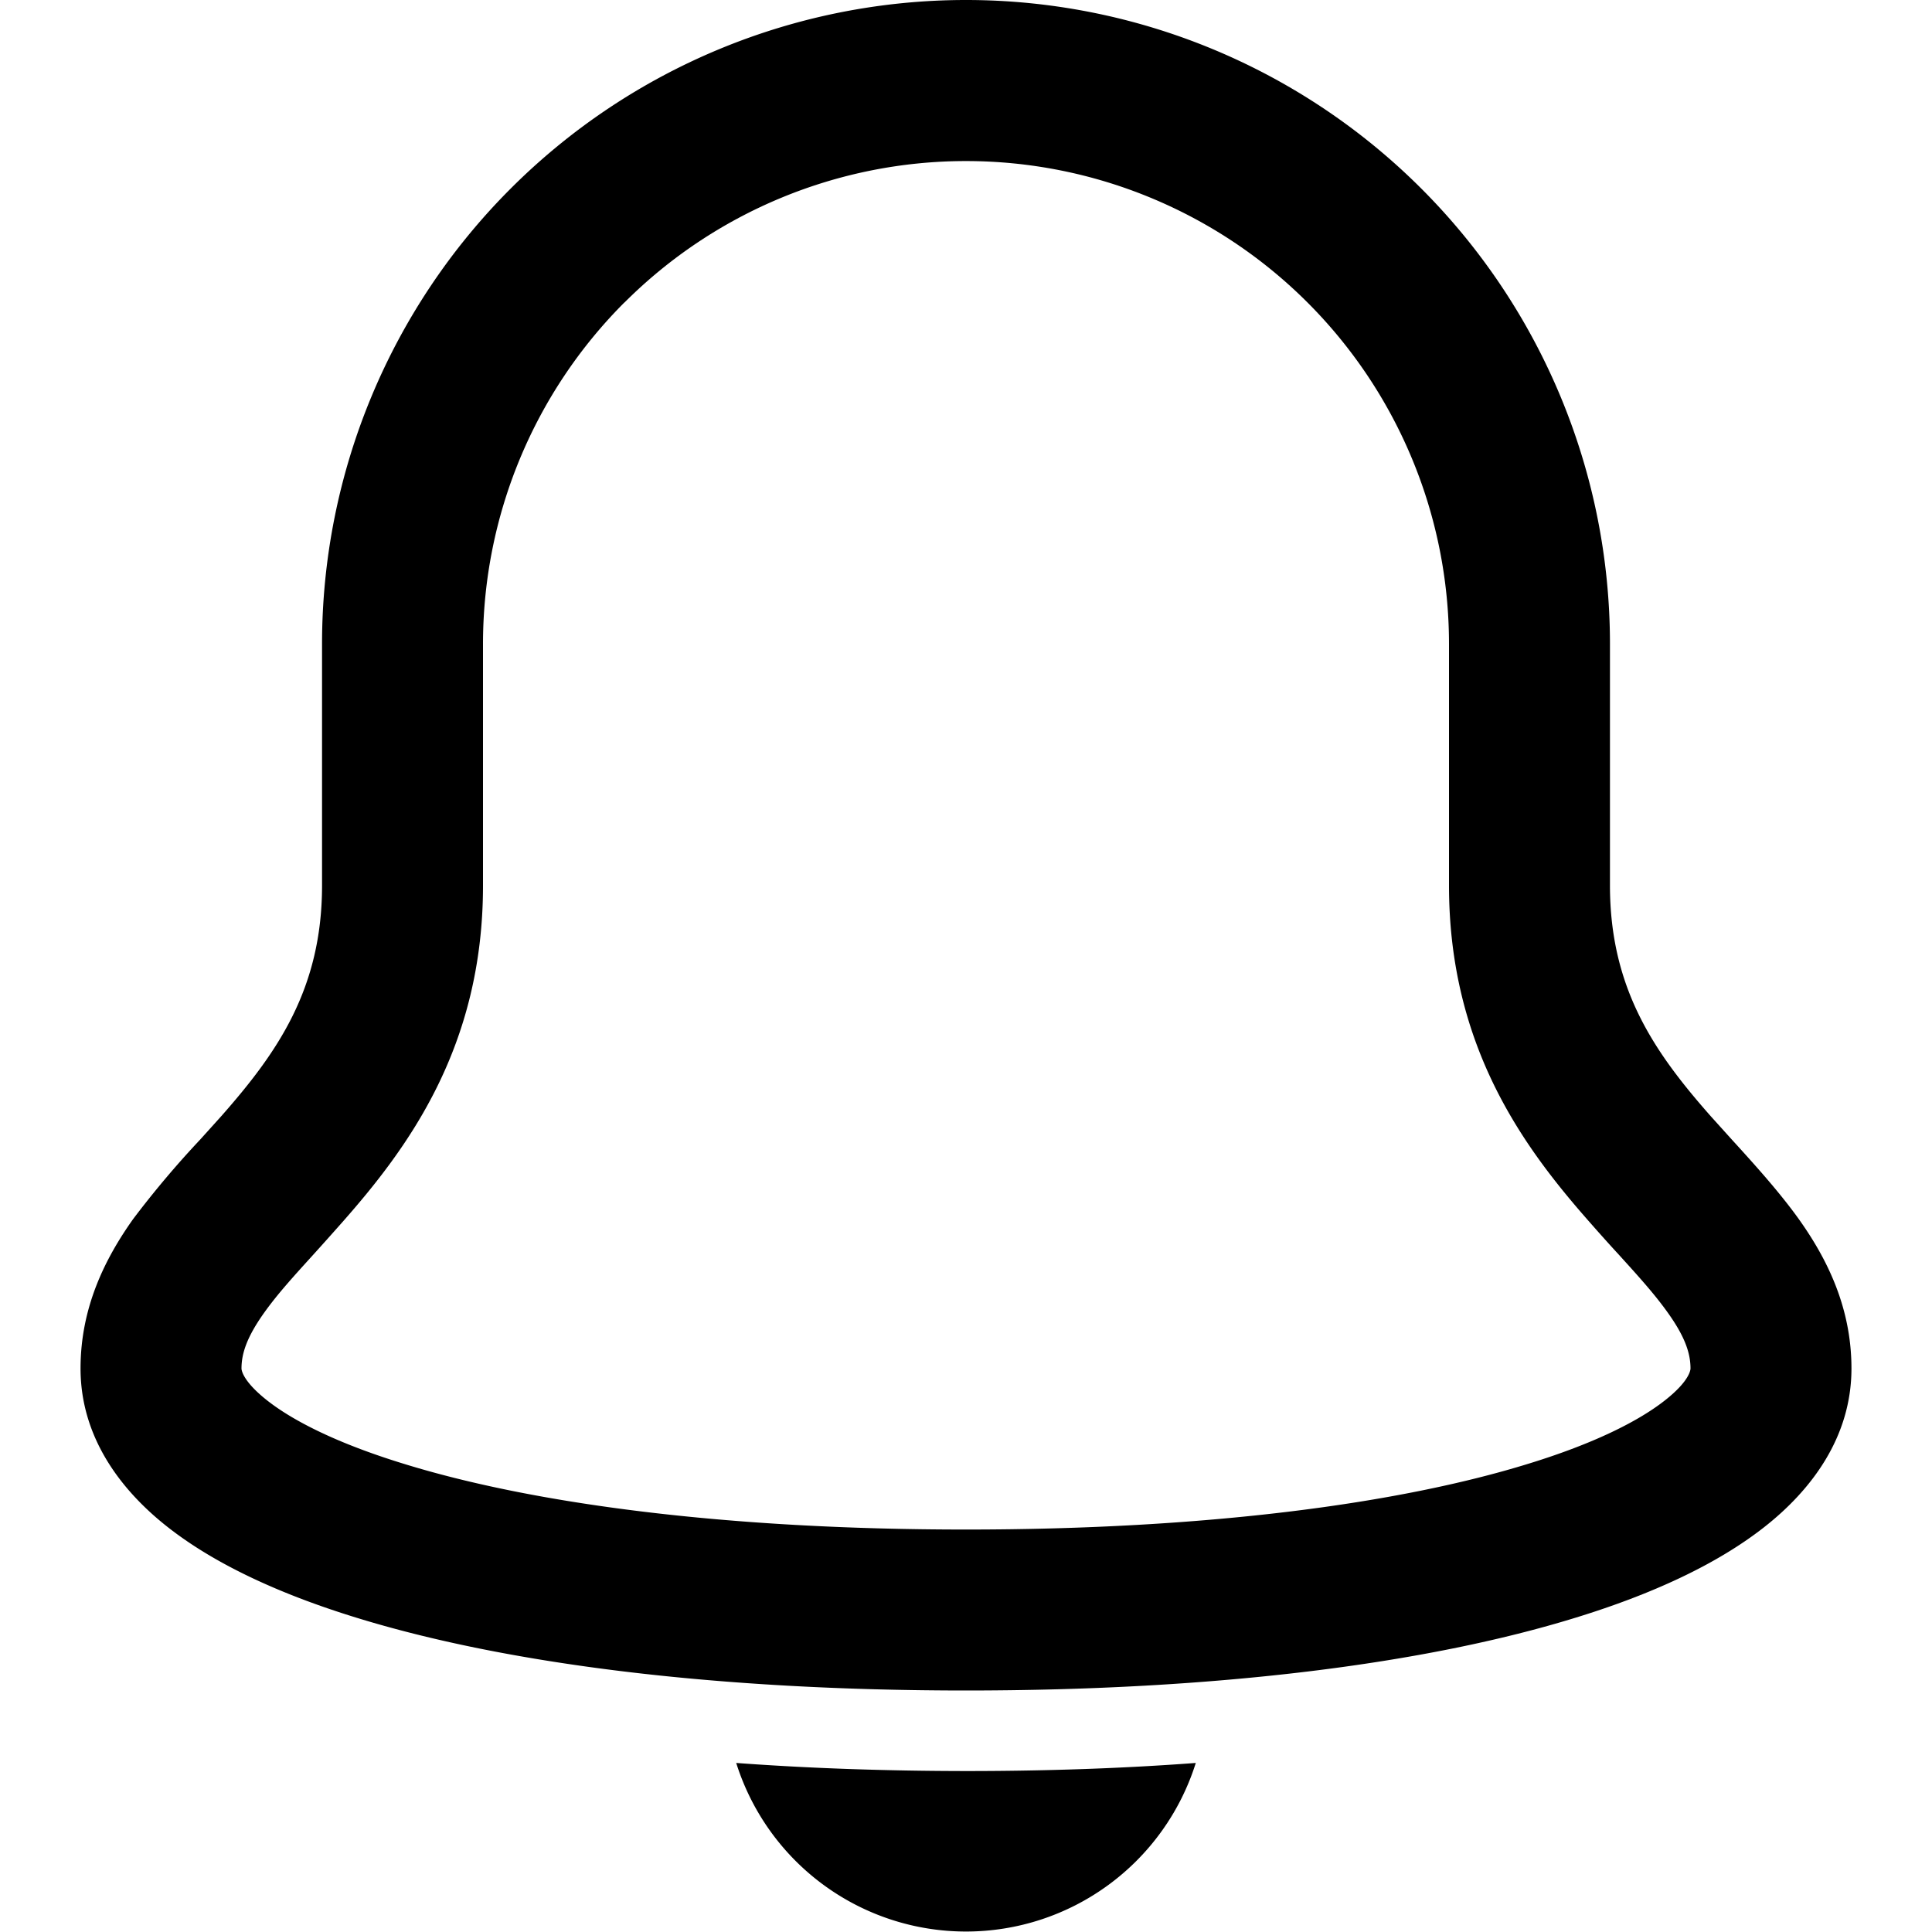 <svg xmlns="http://www.w3.org/2000/svg" viewBox="0 0 16 16" class="pdsicon"><path fill-rule="evenodd" d="M8 0a5.333 5.333 0 0 0-5.333 5.333v2c0 .857-.372 1.386-.834 1.91l-.173.192a8 8 0 0 0-.557.66c-.231.325-.436.73-.436 1.238 0 .566.329 1.006.725 1.316s.934.555 1.553.746C4.189 13.78 5.929 14 8 14s3.81-.22 5.055-.605c.62-.191 1.157-.436 1.553-.746s.725-.75.725-1.316c0-.508-.205-.913-.436-1.237-.161-.225-.371-.457-.557-.661l-.174-.193c-.461-.523-.833-1.052-.833-1.909v-2A5.333 5.333 0 0 0 8 0M5.172 2.505A4 4 0 0 1 12 5.333v2c0 1.344.629 2.181 1.167 2.791q.129.147.237.264c.165.182.296.326.408.483.143.2.188.337.188.462 0 .003.002.097-.214.266-.218.171-.585.356-1.125.522-1.072.332-2.666.546-4.661.546s-3.59-.214-4.661-.546c-.54-.166-.907-.351-1.125-.522-.216-.17-.214-.263-.214-.266 0-.125.045-.261.188-.462.112-.157.243-.3.408-.482q.107-.118.237-.265C3.371 9.514 4 8.677 4 7.334v-2a4 4 0 0 1 1.172-2.83M6.097 14.6q.893.066 1.903.067 1.01 0 1.903-.067a1.995 1.995 0 0 1-3.806 0"/></svg>